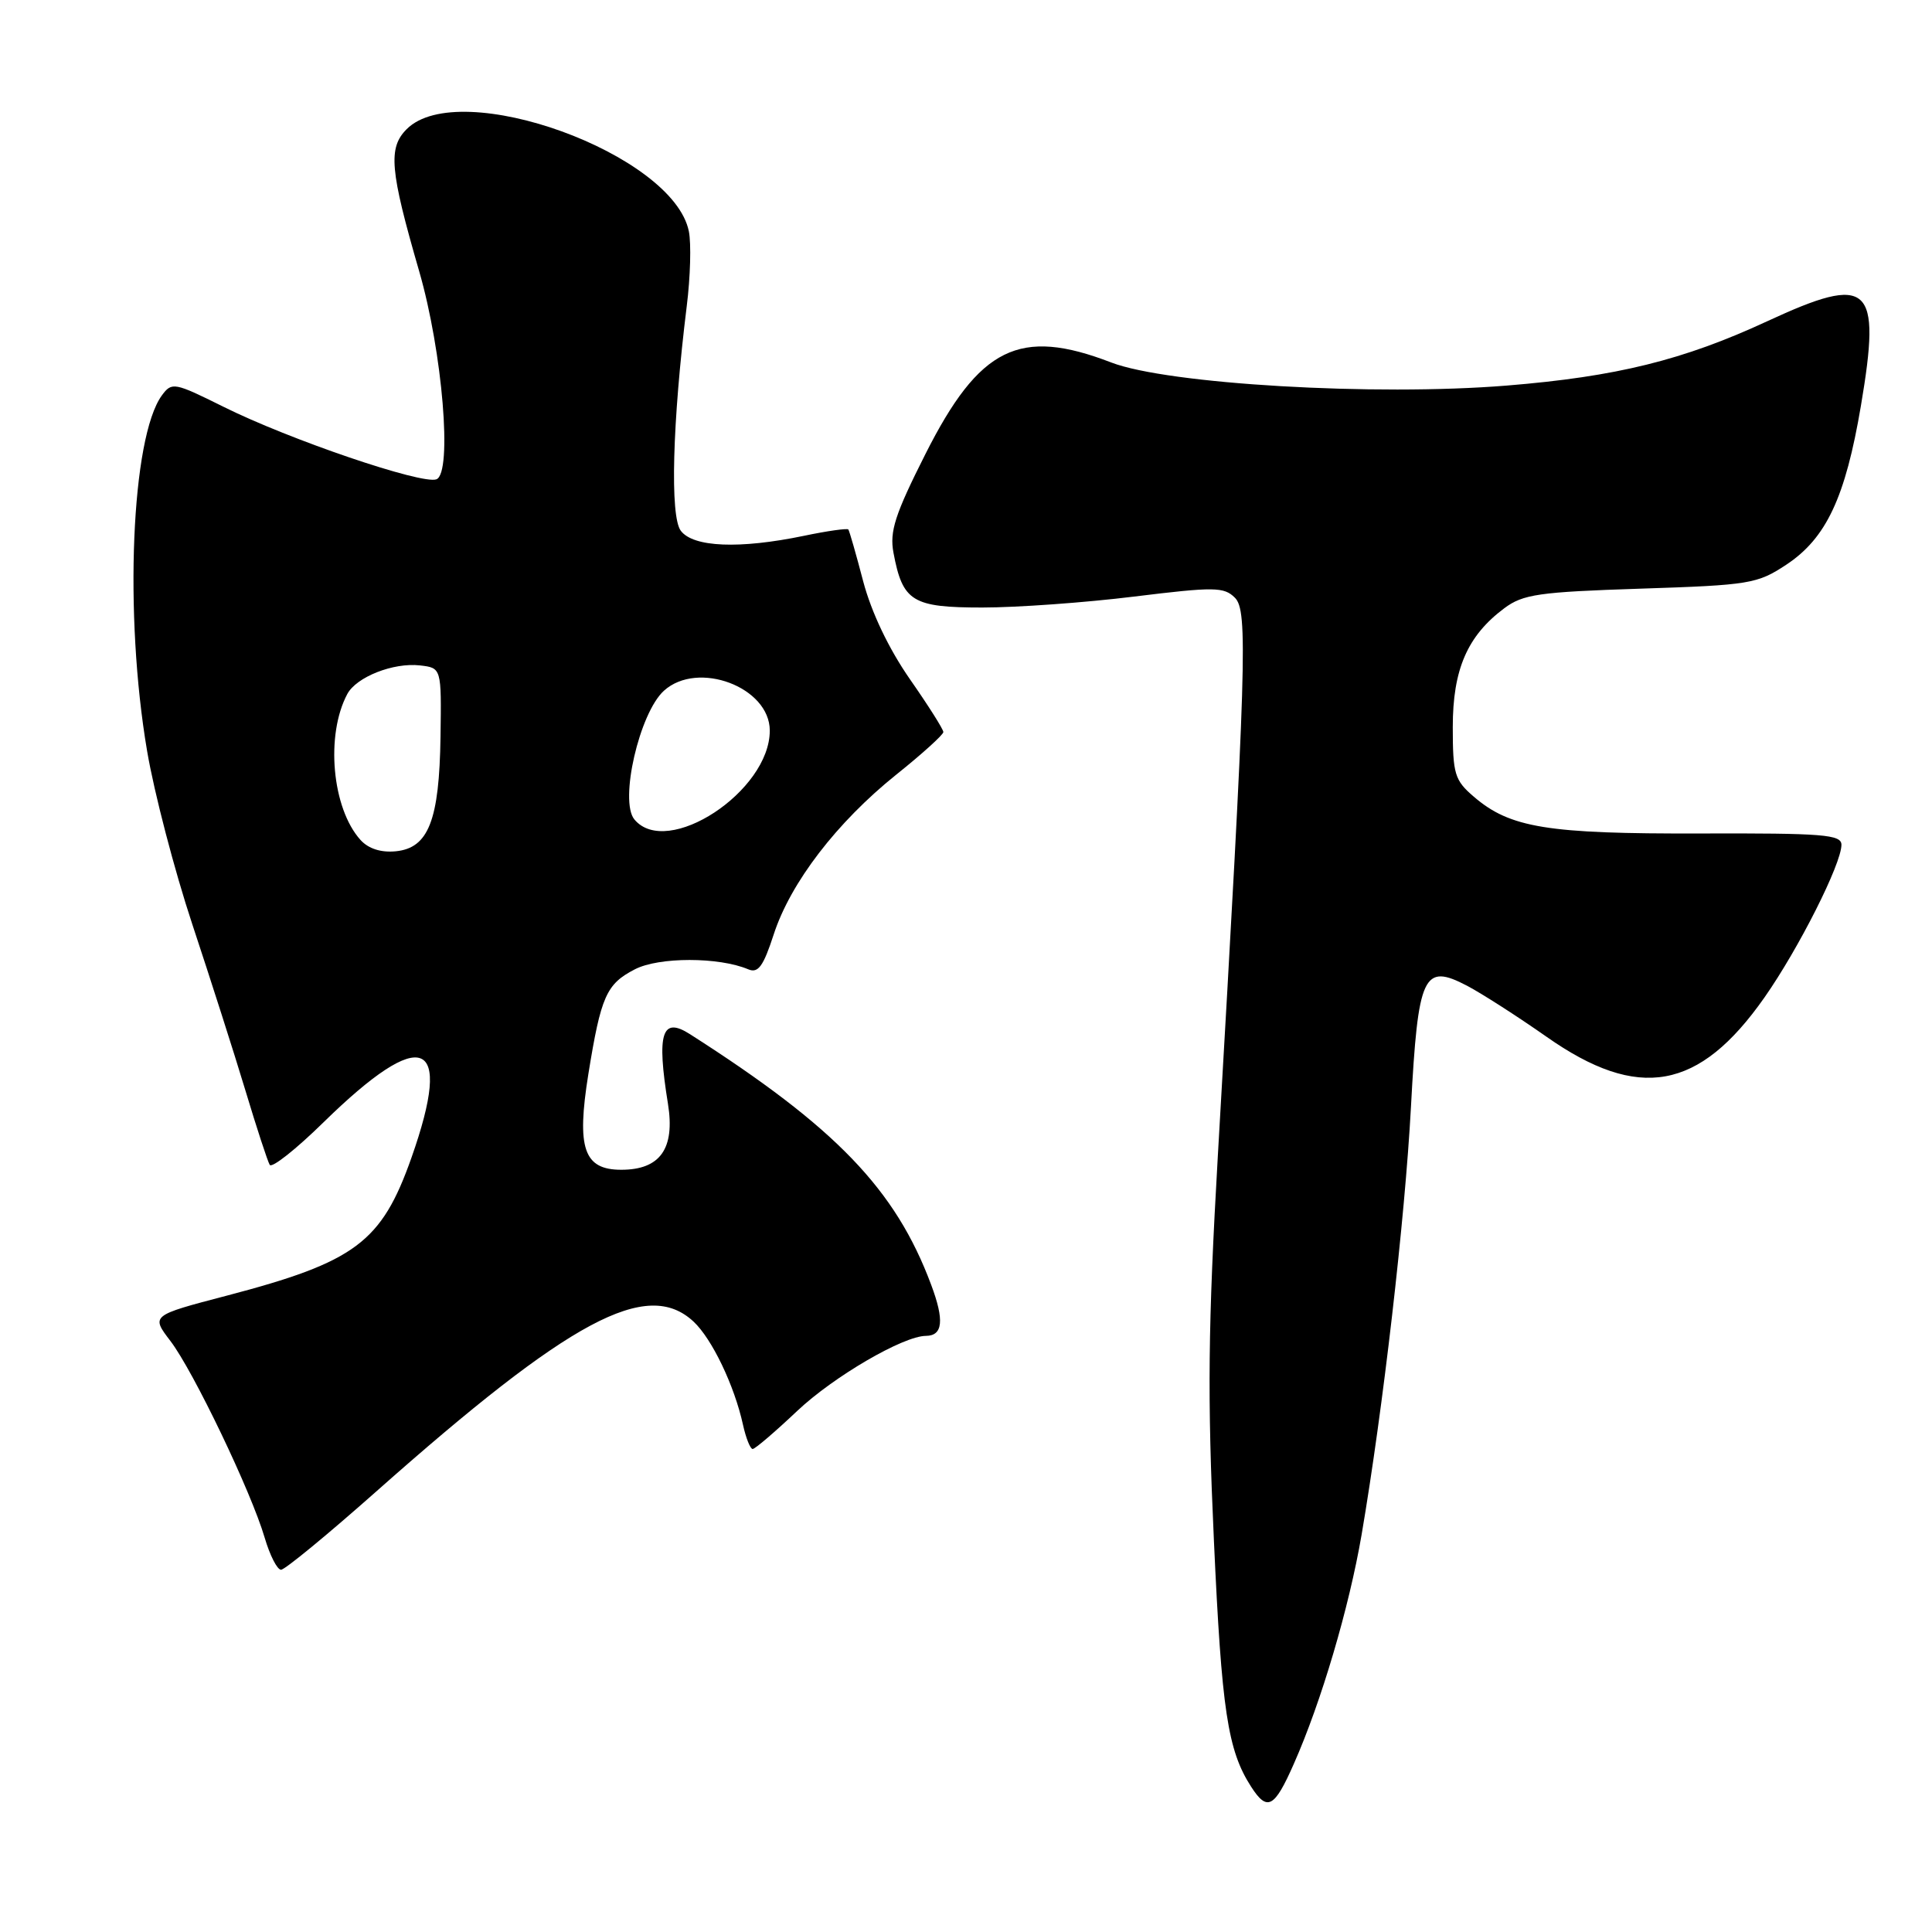 <?xml version="1.0" encoding="UTF-8" standalone="no"?>
<!DOCTYPE svg PUBLIC "-//W3C//DTD SVG 1.1//EN" "http://www.w3.org/Graphics/SVG/1.1/DTD/svg11.dtd" >
<svg xmlns="http://www.w3.org/2000/svg" xmlns:xlink="http://www.w3.org/1999/xlink" version="1.1" viewBox="0 0 256 256">
 <g >
 <path fill="currentColor"
d=" M 171.43 233.74 C 175.07 225.53 178.76 213.03 180.42 203.35 C 183.25 186.78 186.16 161.54 186.96 146.66 C 187.90 129.09 188.60 127.59 194.40 130.62 C 196.37 131.66 201.09 134.69 204.90 137.36 C 217.11 145.95 225.15 144.51 233.80 132.17 C 238.33 125.71 244.00 114.47 244.00 111.94 C 244.00 110.58 241.60 110.39 225.25 110.44 C 205.04 110.50 200.08 109.70 195.27 105.55 C 192.75 103.39 192.50 102.56 192.50 96.34 C 192.50 88.71 194.43 84.25 199.32 80.60 C 201.81 78.74 203.90 78.44 217.39 78.00 C 231.85 77.53 232.86 77.36 236.70 74.82 C 241.99 71.32 244.53 65.90 246.58 53.77 C 249.31 37.64 247.78 36.26 234.18 42.56 C 223.05 47.72 214.18 49.91 199.66 51.09 C 182.20 52.51 154.69 50.90 147.24 48.03 C 135.10 43.35 129.78 45.97 122.62 60.17 C 118.59 68.16 117.86 70.42 118.39 73.24 C 119.60 79.71 120.88 80.50 130.17 80.50 C 134.75 80.50 143.80 79.85 150.27 79.05 C 160.93 77.74 162.18 77.76 163.63 79.20 C 165.37 80.94 165.17 87.53 161.37 153.15 C 160.07 175.80 159.97 185.01 160.85 204.15 C 161.88 226.67 162.67 231.92 165.78 236.75 C 167.92 240.07 168.86 239.57 171.43 233.74 Z  M 49.83 197.65 C 75.60 174.80 85.73 169.37 91.90 175.12 C 94.34 177.40 97.31 183.59 98.45 188.79 C 98.84 190.56 99.42 192.00 99.73 192.00 C 100.05 192.00 102.70 189.73 105.63 186.96 C 110.45 182.41 119.66 177.03 122.69 177.01 C 124.94 176.99 125.15 174.95 123.38 170.23 C 118.66 157.59 110.77 149.39 91.42 137.03 C 87.70 134.65 86.99 136.88 88.51 146.27 C 89.46 152.20 87.48 155.00 82.32 155.00 C 77.35 155.00 76.38 152.17 77.96 142.32 C 79.63 132.00 80.34 130.39 84.12 128.44 C 87.30 126.79 95.26 126.79 99.15 128.44 C 100.46 128.99 101.14 128.06 102.52 123.82 C 104.75 116.95 110.89 108.96 118.75 102.65 C 122.19 99.90 125.00 97.35 125.00 97.00 C 125.00 96.64 123.00 93.48 120.55 89.97 C 117.76 85.95 115.47 81.15 114.38 77.04 C 113.44 73.44 112.55 70.35 112.41 70.16 C 112.27 69.98 109.62 70.35 106.52 71.00 C 97.98 72.77 91.86 72.52 90.21 70.33 C 88.76 68.41 89.09 56.02 91.00 40.54 C 91.48 36.71 91.60 32.27 91.28 30.67 C 89.23 20.39 60.89 10.11 53.89 17.11 C 51.40 19.60 51.66 22.54 55.54 35.93 C 58.64 46.63 59.97 62.69 57.83 63.51 C 55.93 64.24 38.34 58.25 29.61 53.90 C 23.09 50.66 22.77 50.60 21.45 52.39 C 17.40 57.94 16.42 81.46 19.49 99.50 C 20.42 105.00 23.12 115.35 25.49 122.50 C 27.86 129.65 31.03 139.55 32.52 144.50 C 34.01 149.45 35.46 153.88 35.74 154.35 C 36.02 154.82 39.23 152.28 42.87 148.71 C 56.04 135.82 60.14 137.47 54.52 153.40 C 50.56 164.62 47.09 167.21 30.05 171.68 C 20.00 174.31 20.00 174.31 22.59 177.70 C 25.63 181.69 33.29 197.68 35.07 203.75 C 35.76 206.09 36.73 208.00 37.24 208.00 C 37.75 208.00 43.41 203.34 49.83 197.65 Z  M 47.77 111.30 C 43.99 107.12 43.11 97.41 46.02 91.96 C 47.23 89.70 52.12 87.77 55.64 88.17 C 58.50 88.50 58.50 88.50 58.37 97.62 C 58.21 108.71 56.78 112.37 52.44 112.80 C 50.48 112.99 48.82 112.46 47.77 111.30 Z  M 84.06 108.58 C 82.04 106.14 84.72 94.47 87.98 91.52 C 92.47 87.46 102.00 91.05 102.00 96.81 C 102.00 104.86 88.39 113.79 84.06 108.58 Z "/>
</g>
</svg>